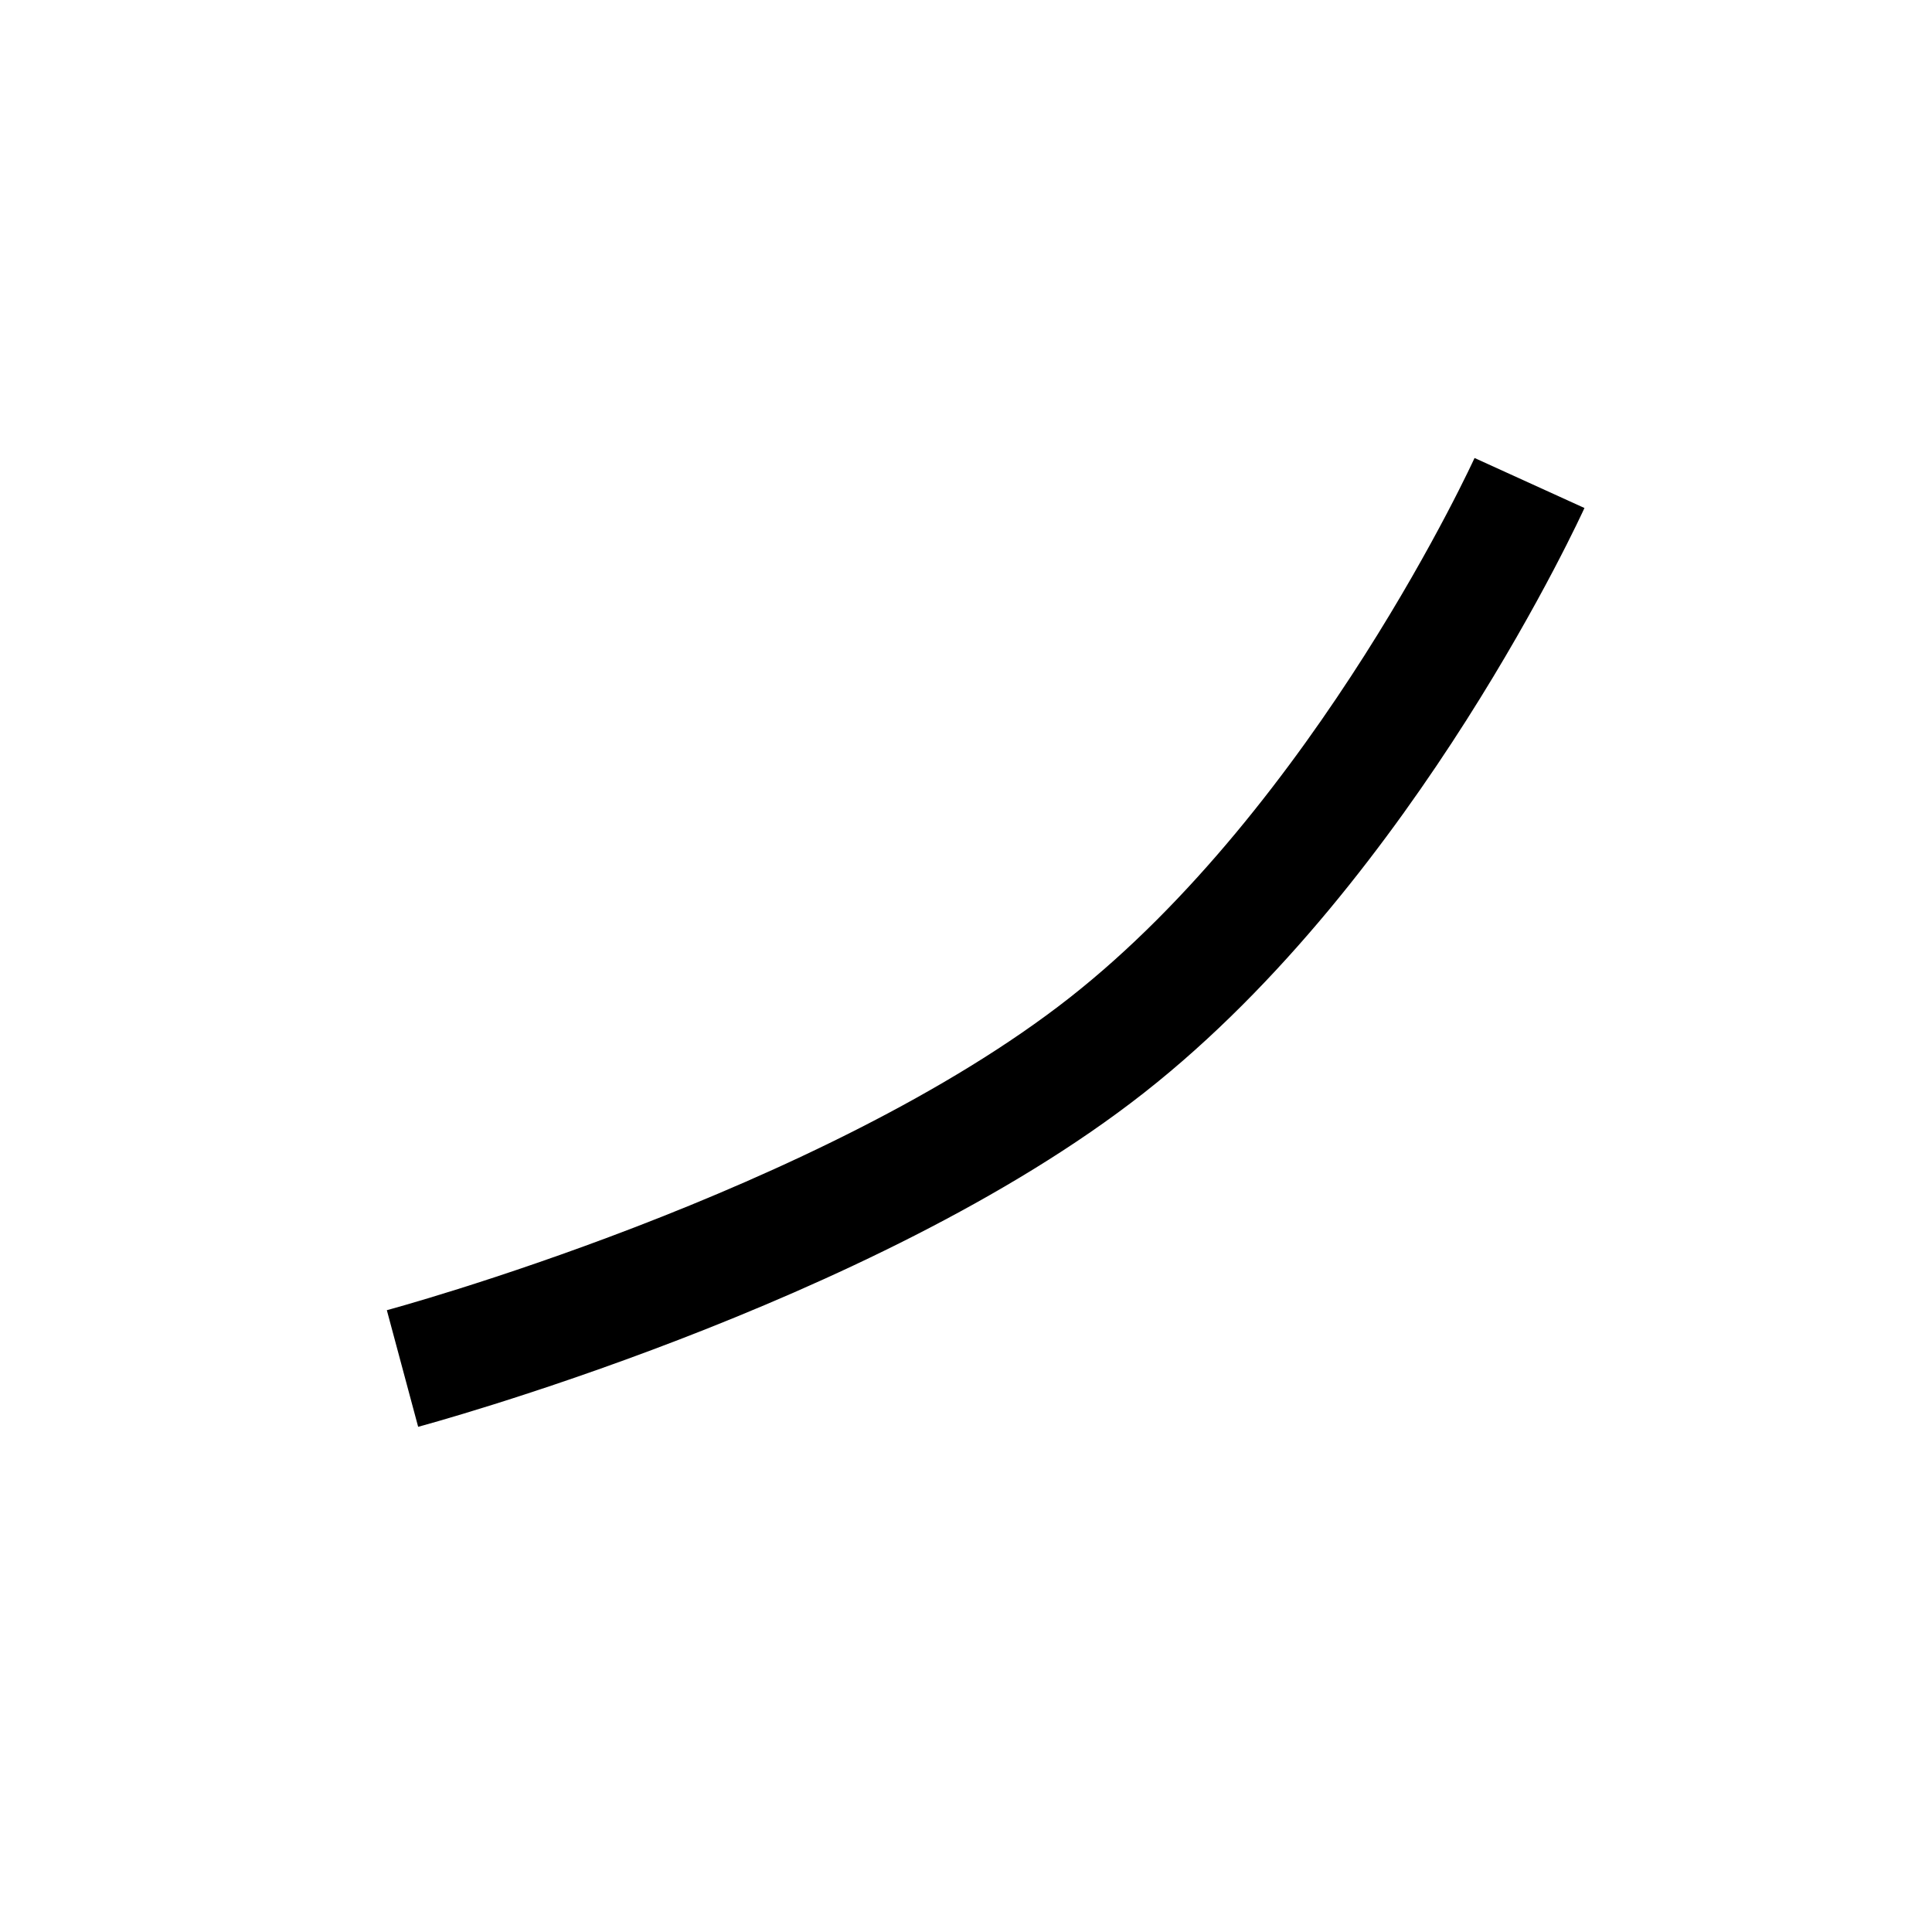 <svg width="24" height="24" viewBox="0 0 24 24" fill="none" xmlns="http://www.w3.org/2000/svg">
<path d="M5 17C5 17 10.526 15.516 13.75 12.984C16.974 10.452 19 6 19 6" stroke="black" stroke-width="1.5"/>
</svg>
